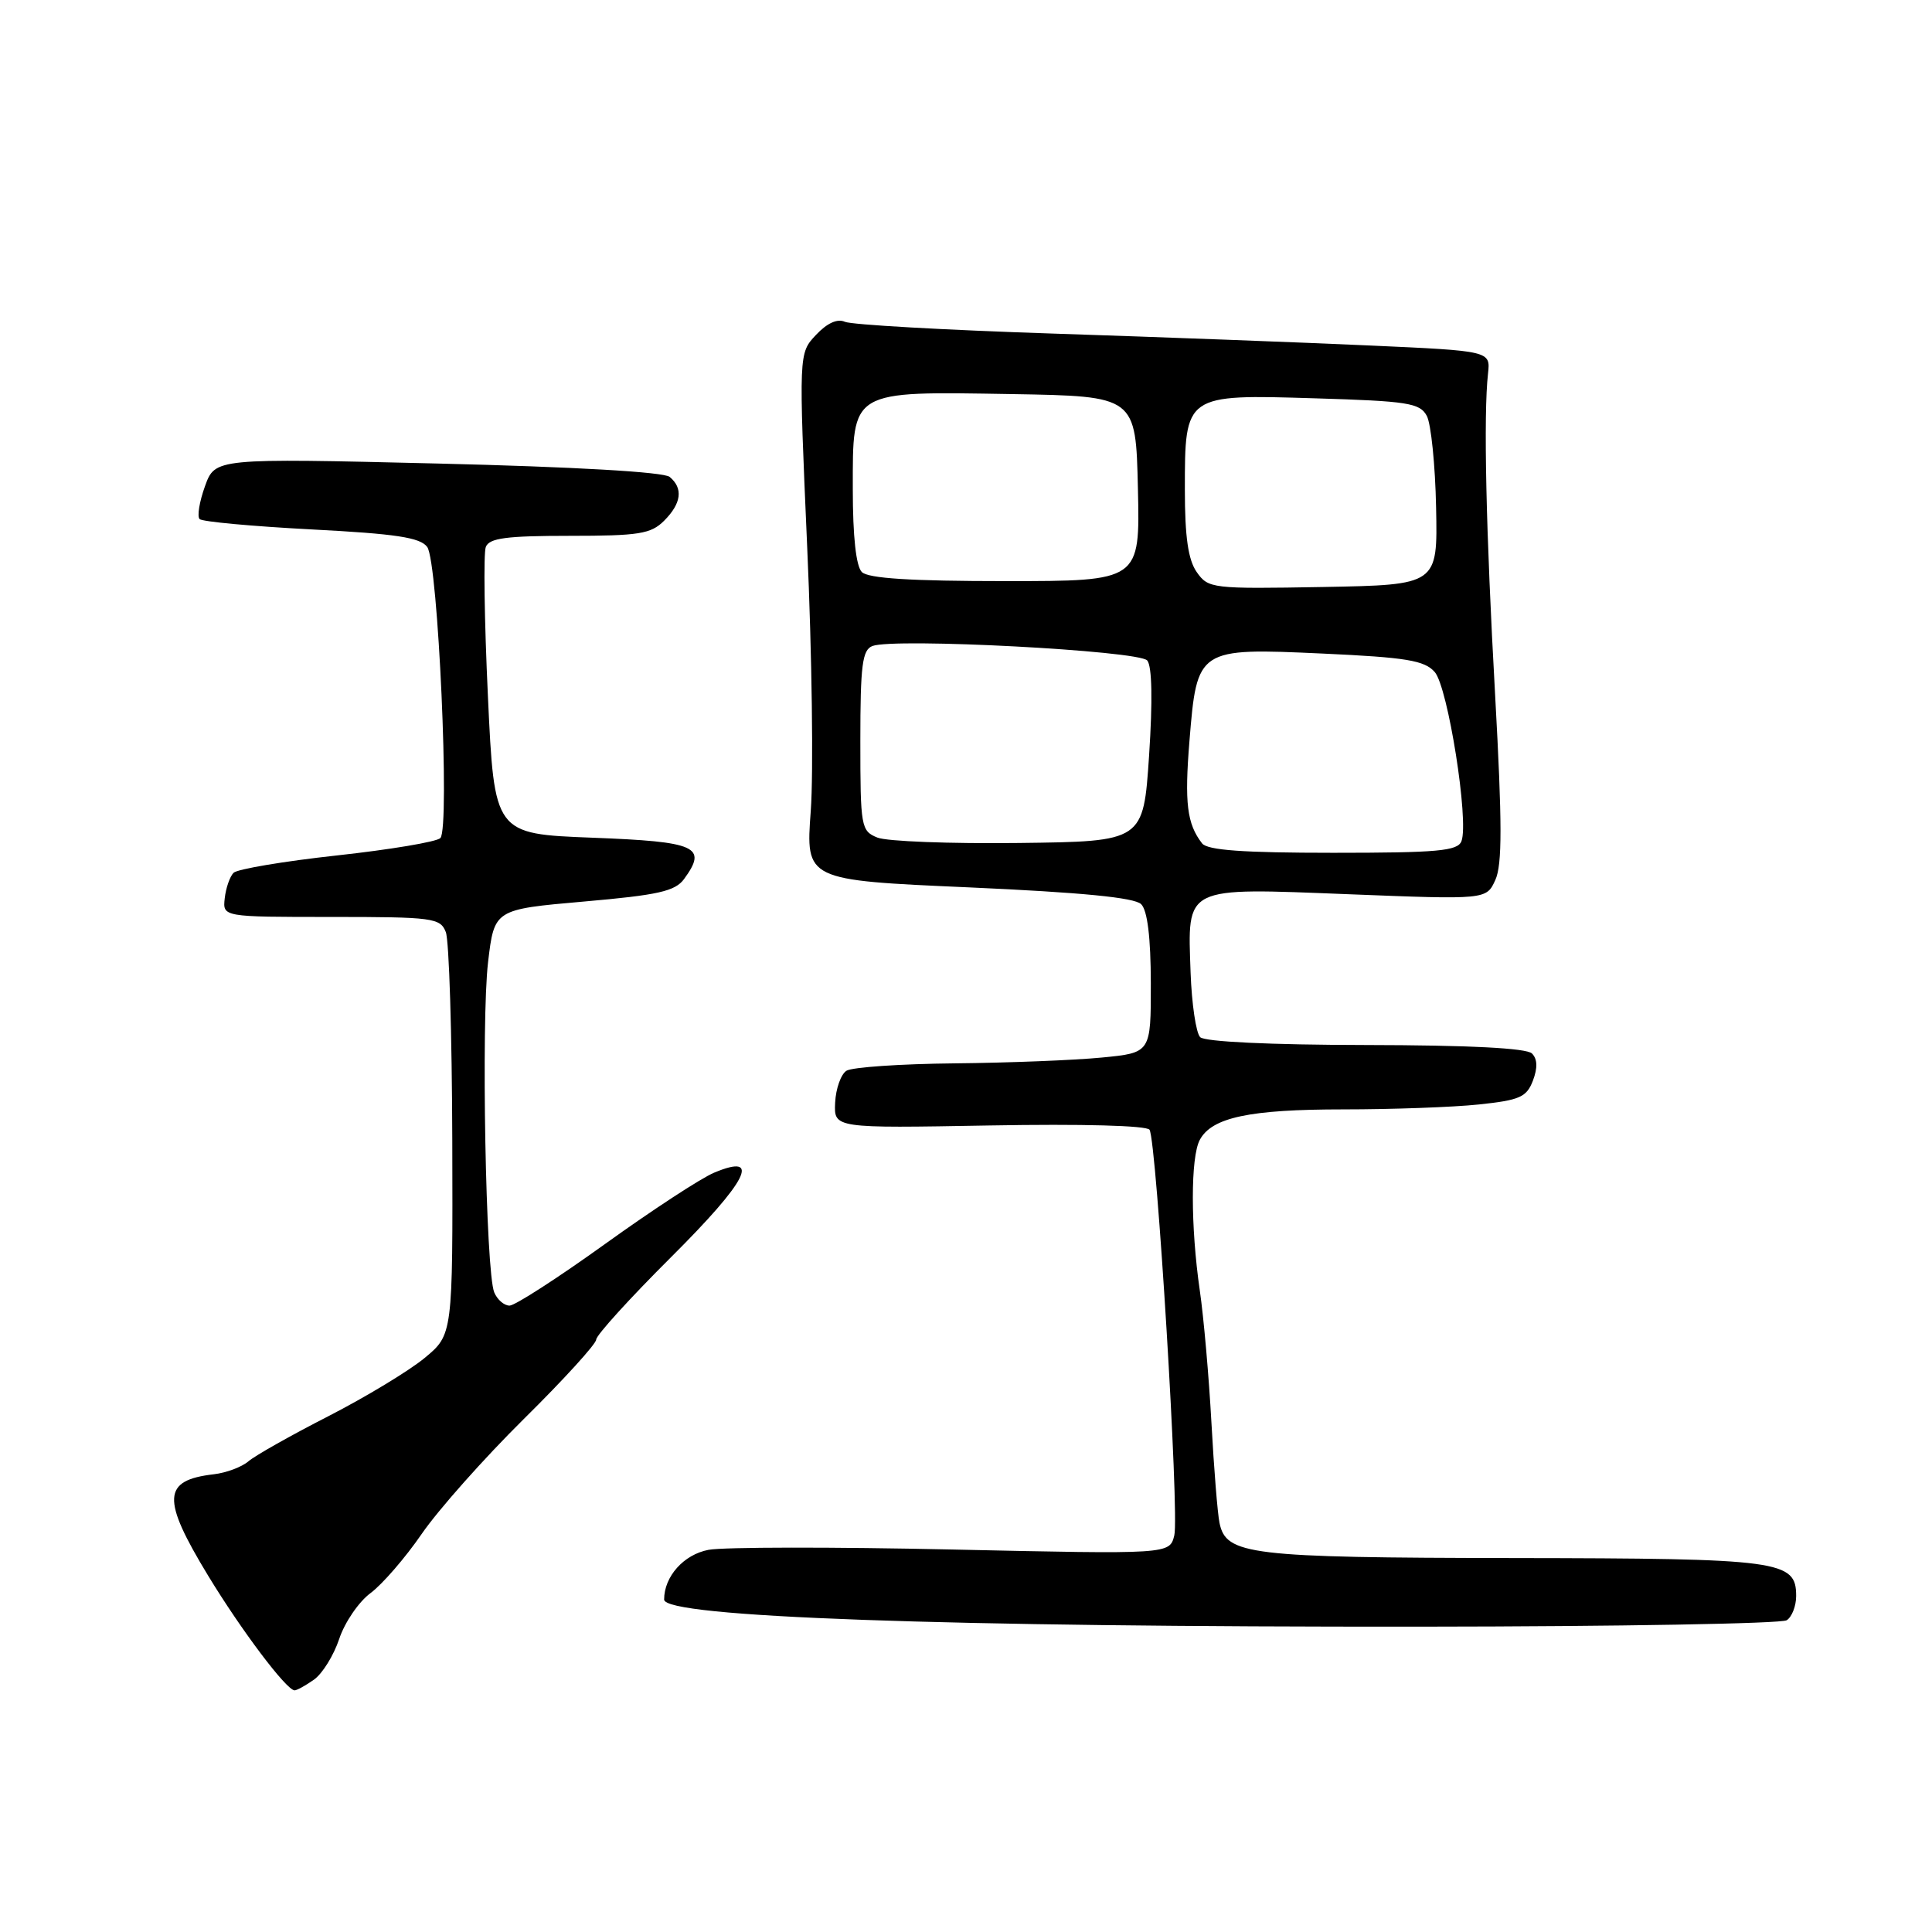 <?xml version="1.0" encoding="UTF-8" standalone="no"?>
<!DOCTYPE svg PUBLIC "-//W3C//DTD SVG 1.1//EN" "http://www.w3.org/Graphics/SVG/1.1/DTD/svg11.dtd" >
<svg xmlns="http://www.w3.org/2000/svg" xmlns:xlink="http://www.w3.org/1999/xlink" version="1.1" viewBox="0 0 256 256">
 <g >
 <path fill="currentColor"
d=" M 41.59 222.57 C 42.71 221.79 44.22 219.35 44.95 217.16 C 45.67 214.98 47.54 212.24 49.10 211.09 C 50.66 209.93 53.71 206.41 55.88 203.25 C 58.05 200.09 64.14 193.23 69.41 188.02 C 74.69 182.81 79.00 178.07 79.00 177.50 C 79.00 176.93 83.46 172.02 88.91 166.59 C 99.07 156.47 100.98 152.73 94.64 155.38 C 92.90 156.10 86.38 160.37 80.15 164.85 C 73.92 169.33 68.23 173.00 67.52 173.00 C 66.80 173.00 65.89 172.21 65.49 171.25 C 64.36 168.55 63.75 135.36 64.67 127.50 C 65.50 120.50 65.50 120.50 77.36 119.46 C 87.21 118.60 89.45 118.10 90.64 116.48 C 93.78 112.18 92.36 111.53 78.49 111.00 C 65.50 110.50 65.50 110.50 64.65 92.23 C 64.18 82.19 64.05 73.30 64.37 72.48 C 64.82 71.30 67.08 71.00 75.47 71.00 C 84.67 71.00 86.25 70.75 88.00 69.00 C 90.30 66.70 90.55 64.70 88.73 63.19 C 87.94 62.54 76.15 61.86 57.98 61.42 C 28.50 60.71 28.50 60.71 27.16 64.43 C 26.42 66.48 26.10 68.43 26.45 68.78 C 26.79 69.13 33.46 69.74 41.26 70.15 C 52.47 70.73 55.69 71.22 56.61 72.48 C 58.05 74.45 59.64 109.76 58.35 111.05 C 57.85 111.55 51.69 112.58 44.65 113.35 C 37.61 114.12 31.44 115.16 30.95 115.65 C 30.46 116.14 29.93 117.66 29.78 119.02 C 29.50 121.50 29.50 121.50 43.90 121.50 C 57.36 121.50 58.34 121.63 59.07 123.50 C 59.51 124.60 59.89 137.05 59.93 151.18 C 60.00 176.85 60.00 176.85 56.25 179.95 C 54.19 181.65 48.45 185.12 43.50 187.66 C 38.55 190.19 33.79 192.88 32.92 193.63 C 32.05 194.38 29.98 195.16 28.32 195.35 C 21.52 196.14 21.38 198.58 27.57 208.77 C 31.98 216.03 37.94 223.94 39.03 223.98 C 39.32 223.99 40.47 223.36 41.59 222.57 Z  M 236.75 214.69 C 237.44 214.25 238.00 212.80 238.00 211.48 C 238.00 206.77 235.99 206.50 200.50 206.45 C 165.50 206.40 162.46 206.03 161.59 201.79 C 161.33 200.53 160.85 194.55 160.52 188.50 C 160.19 182.45 159.50 174.57 158.98 171.00 C 157.75 162.50 157.75 153.34 158.98 151.04 C 160.57 148.06 165.59 147.00 178.00 147.00 C 184.44 147.00 192.51 146.71 195.94 146.35 C 201.38 145.78 202.28 145.38 203.12 143.19 C 203.76 141.49 203.72 140.32 202.99 139.59 C 202.27 138.88 194.67 138.49 180.97 138.47 C 168.31 138.45 159.64 138.04 159.03 137.43 C 158.48 136.88 157.91 133.03 157.76 128.88 C 157.36 117.31 156.72 117.63 178.69 118.49 C 196.95 119.21 196.95 119.21 198.14 116.60 C 199.06 114.58 199.05 109.07 198.12 92.25 C 196.89 70.23 196.56 54.97 197.17 49.50 C 197.50 46.50 197.50 46.50 181.50 45.78 C 172.70 45.38 153.80 44.67 139.50 44.20 C 125.20 43.73 112.80 43.03 111.95 42.64 C 110.96 42.19 109.59 42.81 108.12 44.38 C 105.83 46.81 105.83 46.81 106.96 72.55 C 107.59 86.70 107.80 102.41 107.43 107.45 C 106.75 116.63 106.75 116.63 128.35 117.58 C 143.32 118.25 150.33 118.93 151.21 119.81 C 152.04 120.64 152.48 124.20 152.49 130.29 C 152.50 139.50 152.50 139.50 146.00 140.13 C 142.43 140.48 133.65 140.83 126.50 140.90 C 119.35 140.97 112.90 141.41 112.16 141.88 C 111.43 142.34 110.75 144.25 110.66 146.11 C 110.50 149.50 110.50 149.50 131.12 149.13 C 143.41 148.91 151.97 149.14 152.32 149.70 C 153.26 151.24 156.29 200.71 155.60 203.45 C 154.98 205.95 154.98 205.95 126.22 205.32 C 110.41 204.97 95.86 204.99 93.89 205.36 C 90.60 205.98 88.00 208.89 88.00 211.95 C 88.00 214.28 124.94 215.60 188.50 215.54 C 214.35 215.52 236.06 215.14 236.75 214.69 Z  M 159.28 111.75 C 157.28 109.17 156.94 106.41 157.61 98.17 C 158.61 85.90 158.69 85.84 175.25 86.60 C 186.37 87.11 188.76 87.51 190.11 89.05 C 191.86 91.04 194.67 108.81 193.65 111.46 C 193.15 112.76 190.52 113.00 176.65 113.00 C 164.71 113.00 159.98 112.66 159.28 111.75 Z  M 116.25 110.98 C 114.09 110.10 114.00 109.57 114.00 98.14 C 114.00 88.12 114.26 86.12 115.60 85.60 C 118.48 84.50 150.93 86.21 152.02 87.52 C 152.65 88.29 152.74 92.84 152.26 100.11 C 151.50 111.50 151.50 111.50 135.00 111.70 C 125.92 111.81 117.49 111.49 116.25 110.98 Z  M 158.57 75.80 C 157.44 74.18 157.00 71.16 157.00 64.89 C 157.00 52.23 156.98 52.25 174.27 52.78 C 186.56 53.15 188.15 53.40 189.06 55.11 C 189.62 56.16 190.18 61.63 190.29 67.26 C 190.50 77.50 190.50 77.50 175.32 77.78 C 160.57 78.04 160.11 77.99 158.57 75.80 Z  M 114.20 75.80 C 113.43 75.03 113.00 71.09 113.00 64.82 C 113.00 51.59 112.55 51.86 134.11 52.22 C 150.50 52.50 150.50 52.50 150.78 64.75 C 151.06 77.00 151.06 77.00 133.23 77.00 C 120.70 77.00 115.04 76.64 114.20 75.80 Z "/>
</g>
</svg>
